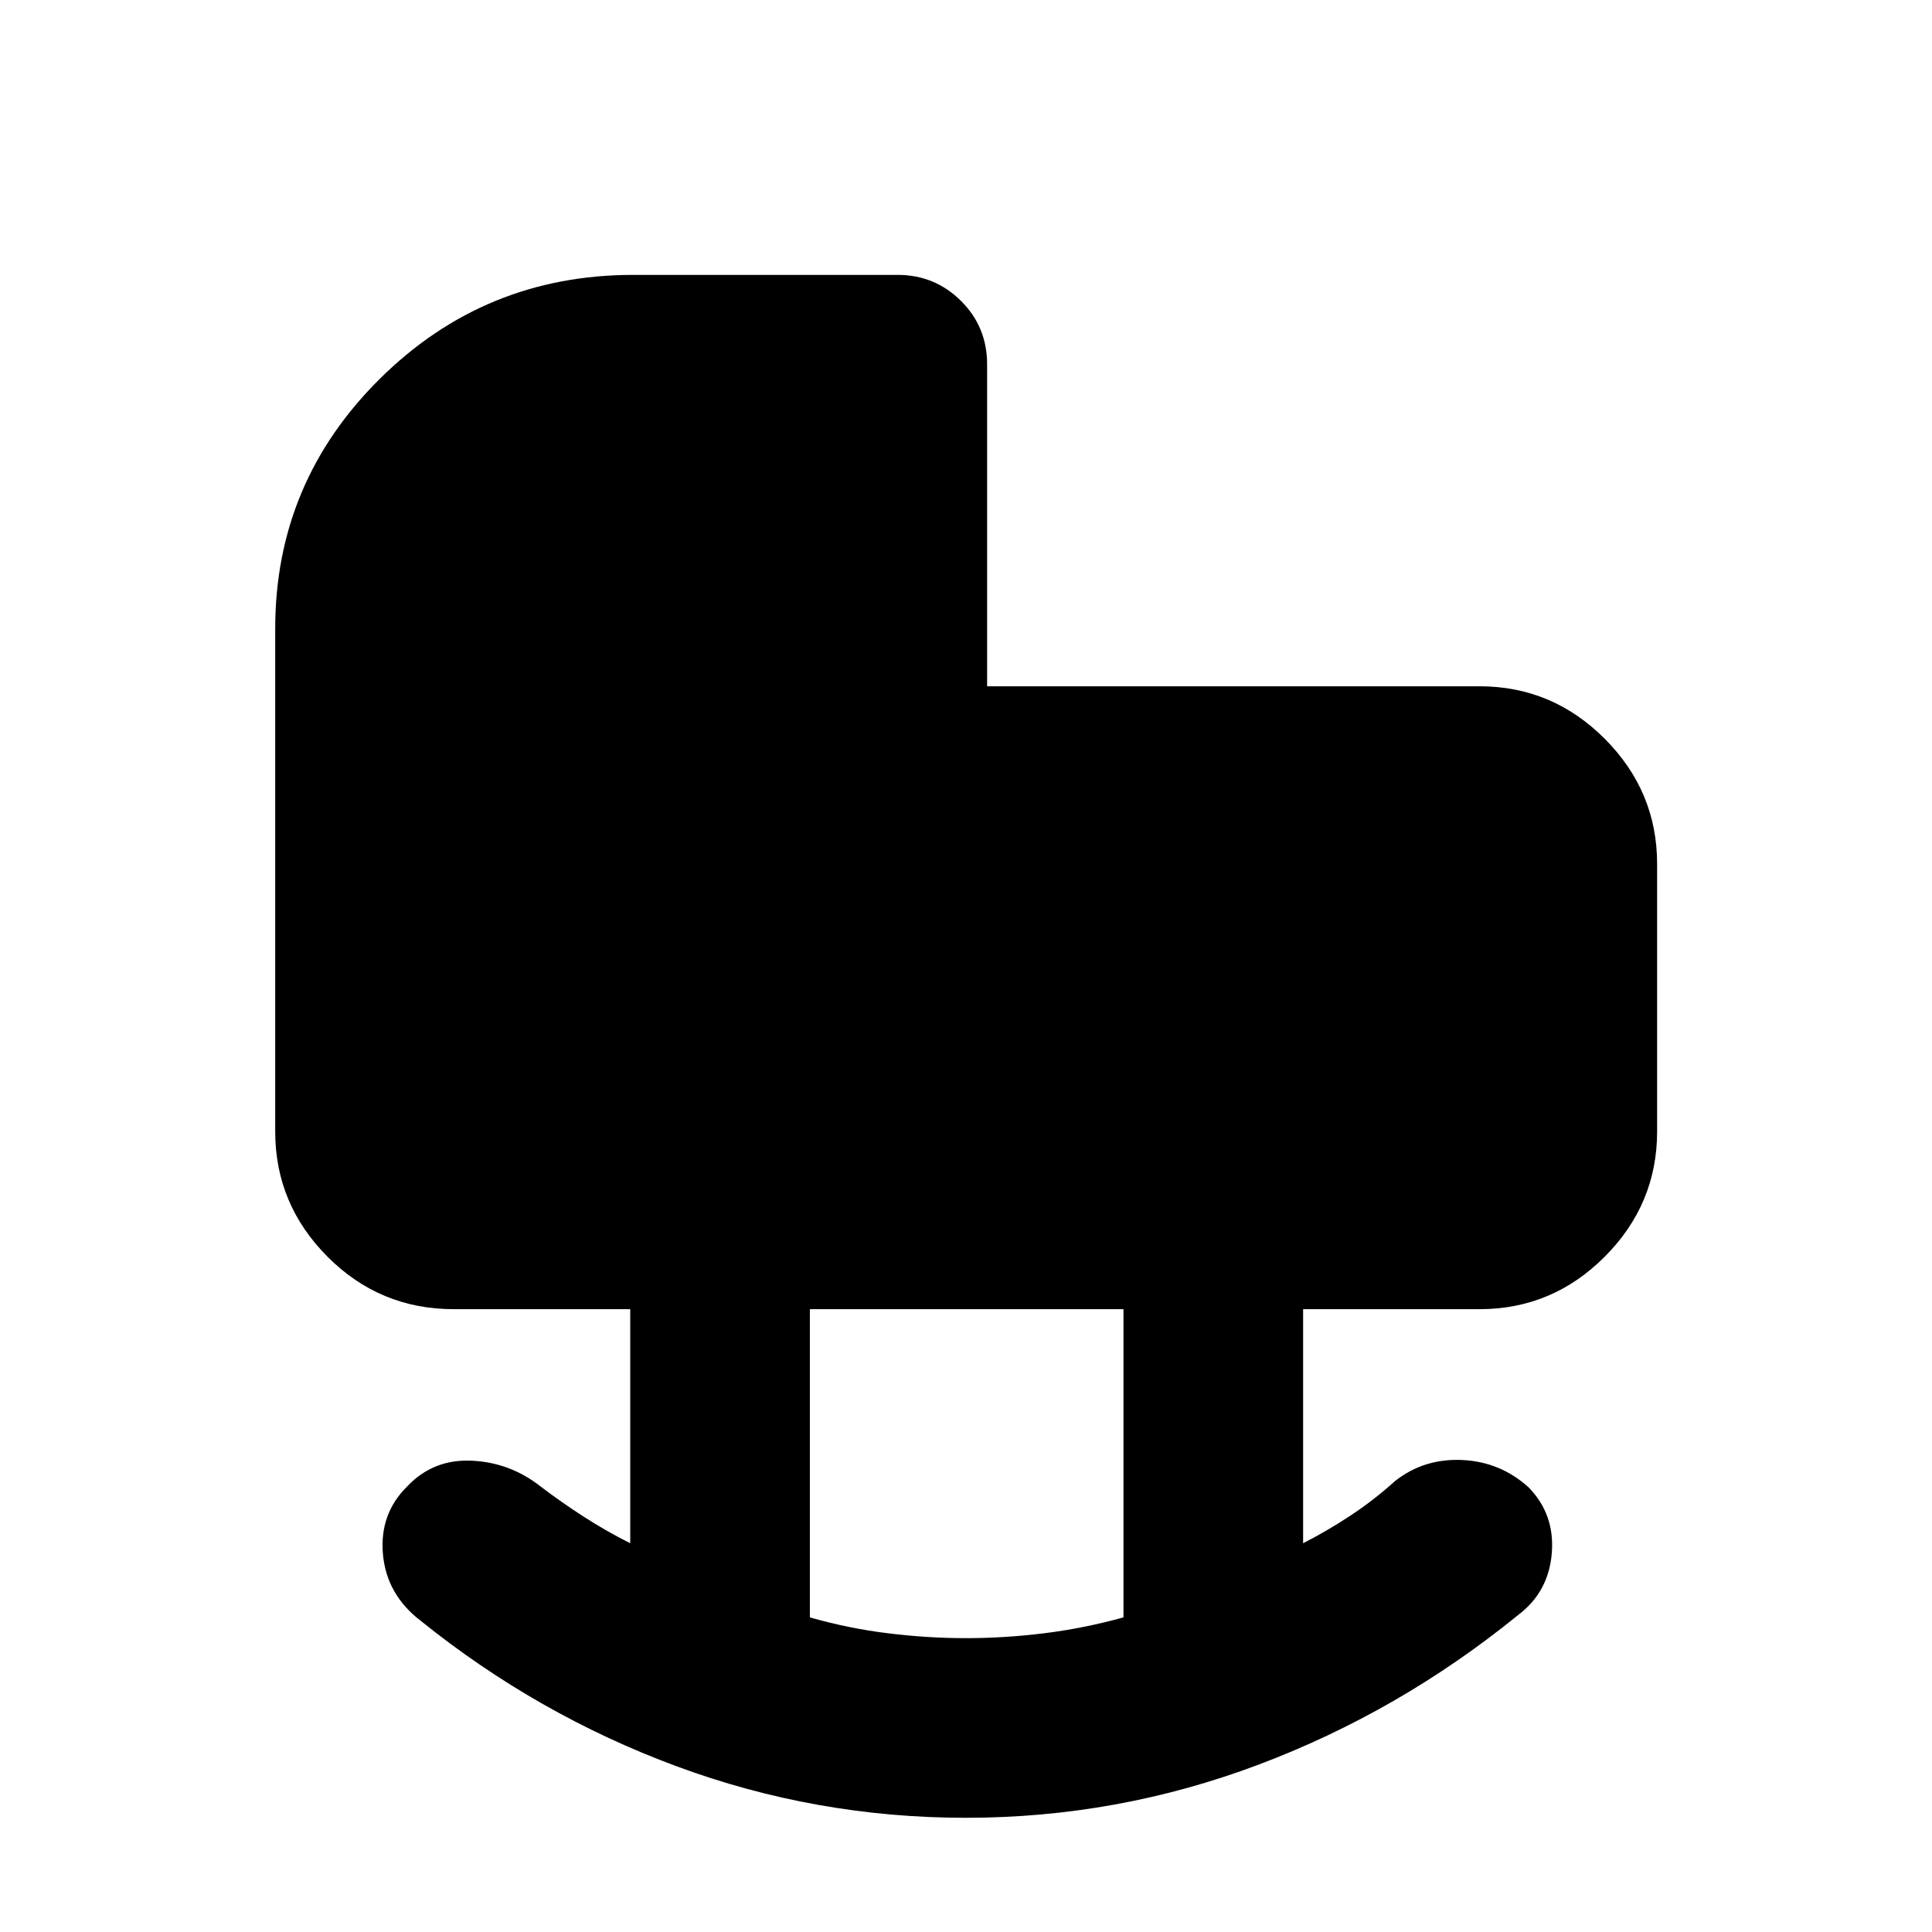 <svg xmlns="http://www.w3.org/2000/svg" height="40" viewBox="0 -960 960 960" width="40"><path d="M479.92-56.75q-74.63 0-143.77-25.61-69.14-25.61-127.06-72.24-17.02-13.04-18.81-33.12-1.79-20.09 12.15-33.79 12.88-13.55 31.92-12.68 19.03.86 34.19 12.75 10.22 7.79 21.46 15.04 11.25 7.26 23.16 13.23v-116.31h-87.72q-36.75 0-62.72-26.09t-25.97-62.17v-249.9q0-72.69 52.08-124.23 52.08-51.54 125.84-51.54h131.37q18.43 0 31.44 12.9 13.01 12.89 13.01 31.56v159.96h244.73q36.15 0 62.17 26.09 26.02 26.09 26.02 62.17v132.99q0 36.08-26.02 62.17-26.02 26.09-62.17 26.09h-87.71v116.31q12-6.13 23.61-13.8 11.61-7.66 22.05-17.1 14.4-11.35 33.41-10.46 19.01.88 33.08 13.68 13.02 13.44 11.41 32.7-1.61 19.26-16.71 30.63-59.09 48.06-129.12 74.41-70.02 26.36-145.32 26.36Zm.08-89.26q19.25 0 38.9-2.44 19.65-2.43 39.35-7.88v-153.15H402.42v153.15q19.03 5.45 38.68 7.88 19.65 2.44 38.9 2.44Z"/></svg>
